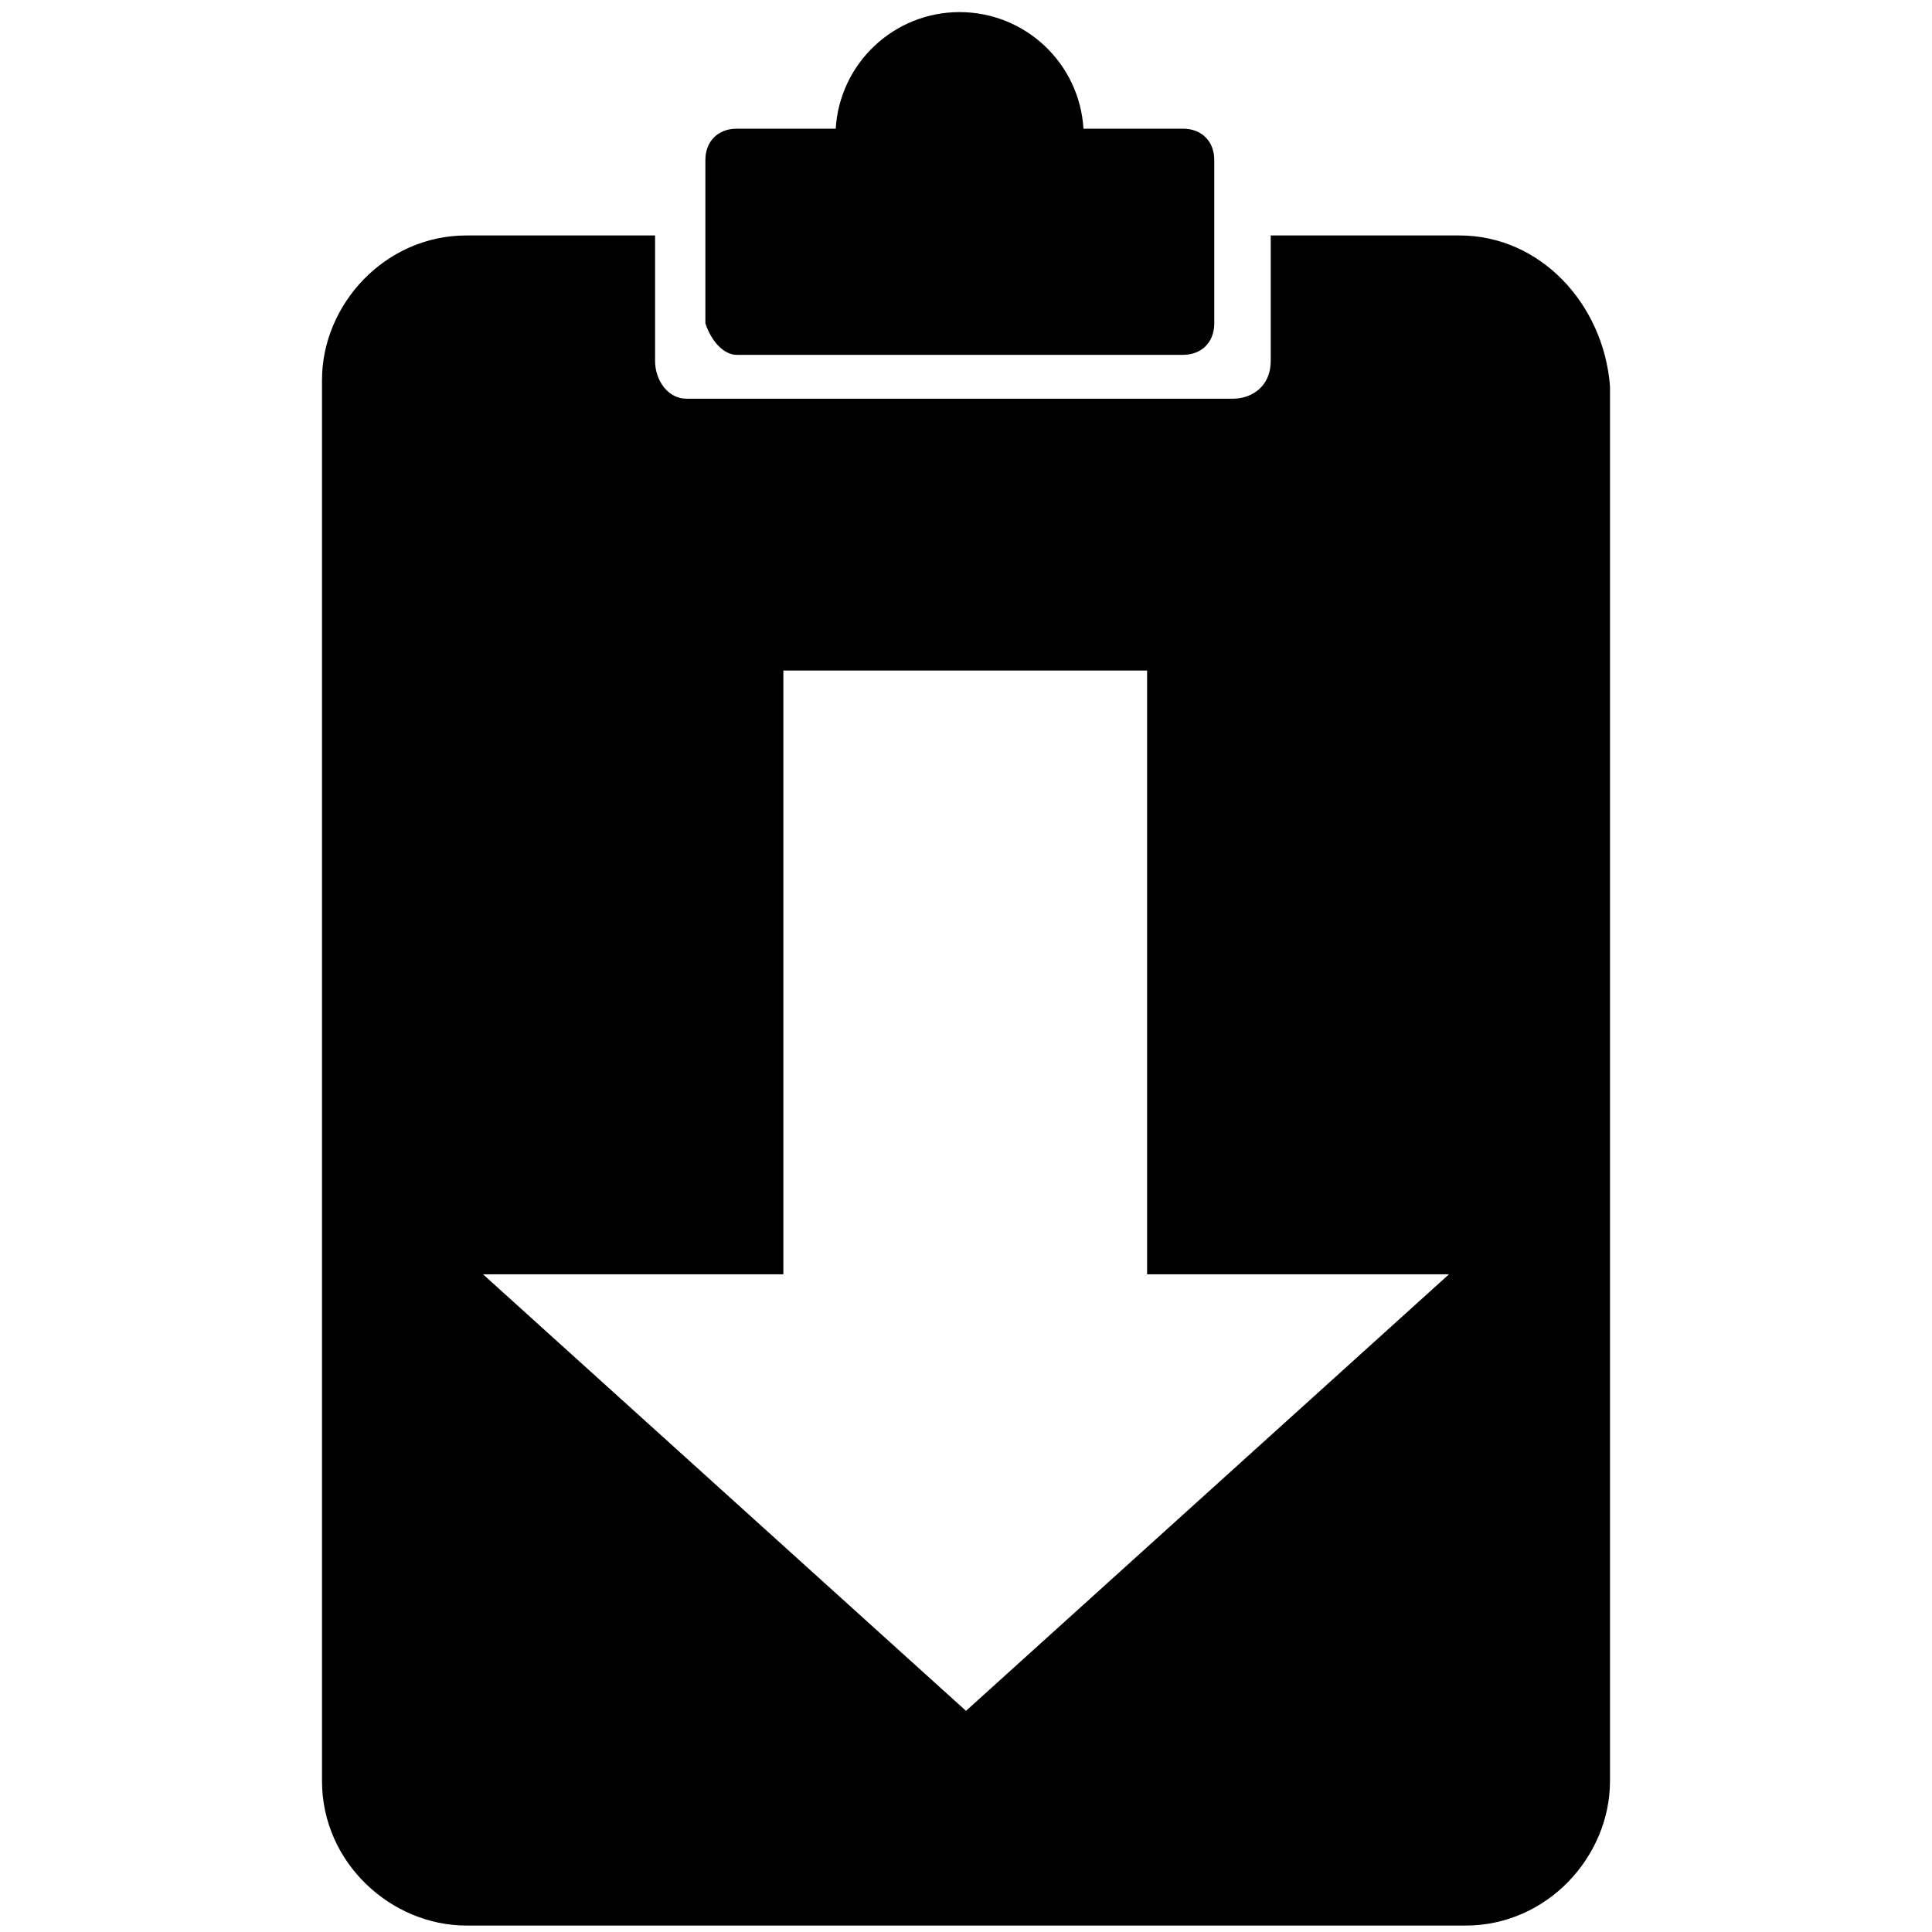 <?xml version="1.0" encoding="UTF-8" standalone="no"?>
<svg
   xmlns:dc="http://purl.org/dc/elements/1.1/"
   xmlns:cc="http://creativecommons.org/ns#"
   xmlns:rdf="http://www.w3.org/1999/02/22-rdf-syntax-ns#"
   xmlns:svg="http://www.w3.org/2000/svg"
   xmlns="http://www.w3.org/2000/svg"
   xmlns:sodipodi="http://sodipodi.sourceforge.net/DTD/sodipodi-0.dtd"
   xmlns:inkscape="http://www.inkscape.org/namespaces/inkscape"
   version="1.1"
   id="paste"
   x="0px"
   y="0px"
   width="100%"
   height="100%"
   viewBox="10 10 30 30"
   xml:space="preserve"><defs
     id="defs33" /><sodipodi:namedview
     pagecolor="#ffffff"
     bordercolor="#666666"
     borderopacity="1"
     objecttolerance="10"
     gridtolerance="10"
     guidetolerance="10"
     inkscape:pageopacity="0"
     inkscape:pageshadow="2"
     inkscape:window-width="1379"
     inkscape:window-height="747"
     id="namedview31"
     showgrid="false"
     inkscape:zoom="13.350176"
     inkscape:cx="13.482644"
     inkscape:cy="10.938703"
     inkscape:window-x="137"
     inkscape:window-y="39"
     inkscape:window-maximized="0"
     inkscape:current-layer="clipboard" /><g
     id="g5"
     transform="translate(-0.199,0.4)"><path
       fill="currentColor"
       d="M 14.9 0.188 C 13.882 0.188 13.039 0.981 12.977 1.998 L 11.441 1.998 C 11.149 1.998 10.953 2.194 10.953 2.486 L 10.953 5.021 C 11.051 5.314 11.246 5.51 11.441 5.51 L 18.367 5.51 C 18.66 5.51 18.855 5.314 18.855 5.021 L 18.855 2.486 C 18.855 2.194 18.66 1.998 18.367 1.998 L 16.824 1.998 C 16.762 0.981 15.919 0.188 14.9 0.188 z M 7.244 3.656 C 5.976 3.656 5 4.73 5 5.9 L 5 27.656 C 5 28.925 6.073 29.9 7.244 29.9 L 22.758 29.9 C 24.026 29.9 25 28.827 25 27.656 L 25 5.998 C 24.902 4.73 23.928 3.656 22.66 3.656 L 19.732 3.656 L 19.732 5.607 C 19.732 5.998 19.439 6.191 19.146 6.191 L 10.66 6.191 C 10.367 6.191 10.172 5.9 10.172 5.607 L 10.172 3.656 L 7.244 3.656 z M 12.164 10.412 L 17.812 10.412 L 17.812 19.787 L 22.5 19.787 L 15 26.566 L 7.5 19.787 L 12.164 19.787 L 12.164 10.412 z "
       transform="translate(10.199,9.6)"
       id="path27" /></g><g
     id="g4241"
     transform="matrix(0.078,0,0,0.078,4.811,15.075)" /></svg>
